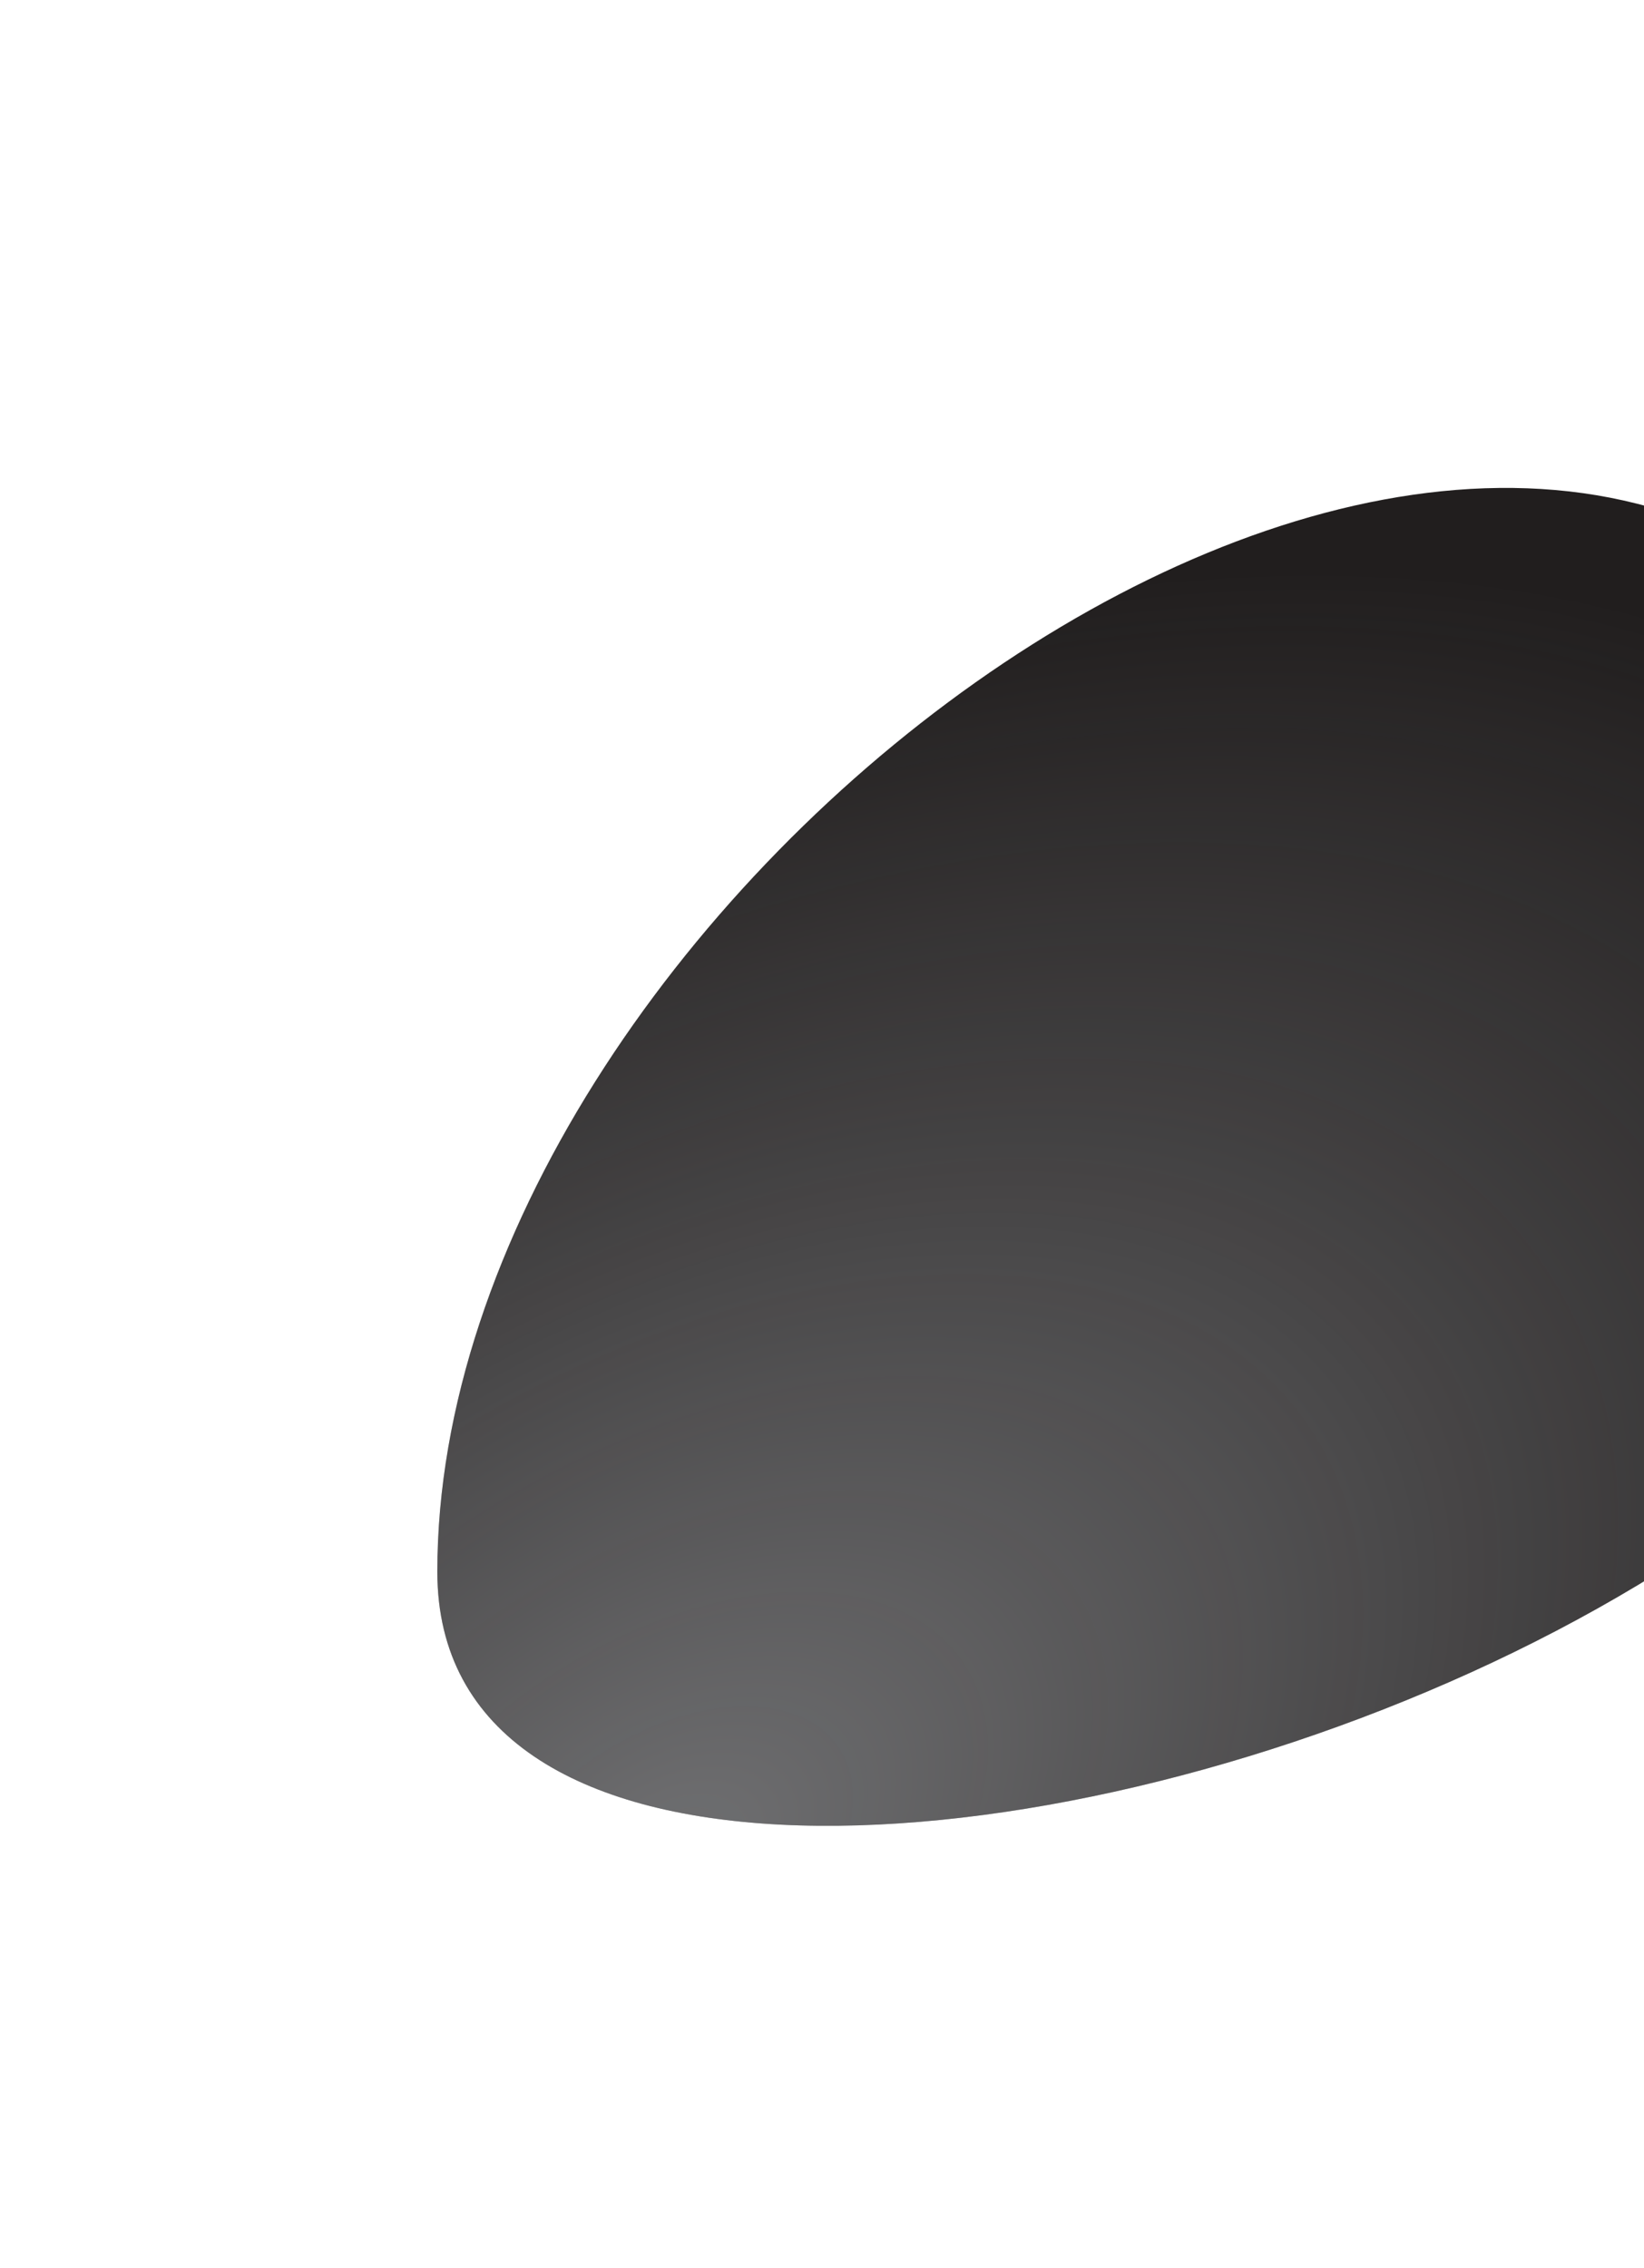 <svg width="203" height="280" viewBox="0 0 203 280" fill="none" xmlns="http://www.w3.org/2000/svg">
    <g filter="url(#filter0_di_39_3)">
        <path d="M279 17.522C223 -38.478 104 52.522 104 134.022C104 215.522 386 124.522 279 17.522Z" fill="#211E1E"/>
        <path d="M279 17.522C223 -38.478 104 52.522 104 134.022C104 215.522 386 124.522 279 17.522Z" fill="url(#paint0_radial_39_3)" fill-opacity="0.4"/>
    </g>
    <defs>
        <filter id="filter0_di_39_3" x="0" y="0.232" width="307.233" height="279.16" filterUnits="userSpaceOnUse" color-interpolation-filters="sRGB">
            <feFlood flood-opacity="0" result="BackgroundImageFix"/>
            <feColorMatrix in="SourceAlpha" type="matrix" values="0 0 0 0 0 0 0 0 0 0 0 0 0 0 0 0 0 0 127 0" result="hardAlpha"/>
            <feOffset dx="-50" dy="60"/>
            <feGaussianBlur stdDeviation="27"/>
            <feComposite in2="hardAlpha" operator="out"/>
            <feColorMatrix type="matrix" values="0 0 0 0 0.265 0 0 0 0 0.271 0 0 0 0 0.329 0 0 0 0.3 0"/>
            <feBlend mode="normal" in2="BackgroundImageFix" result="effect1_dropShadow_39_3"/>
            <feBlend mode="normal" in="SourceGraphic" in2="effect1_dropShadow_39_3" result="shape"/>
            <feColorMatrix in="SourceAlpha" type="matrix" values="0 0 0 0 0 0 0 0 0 0 0 0 0 0 0 0 0 0 127 0" result="hardAlpha"/>
            <feOffset/>
            <feGaussianBlur stdDeviation="12"/>
            <feComposite in2="hardAlpha" operator="arithmetic" k2="-1" k3="1"/>
            <feColorMatrix type="matrix" values="0 0 0 0 0.898 0 0 0 0 0.918 0 0 0 0 0.937 0 0 0 0.8 0"/>
            <feBlend mode="normal" in2="shape" result="effect2_innerShadow_39_3"/>
        </filter>
        <radialGradient id="paint0_radial_39_3" cx="0" cy="0" r="1" gradientUnits="userSpaceOnUse" gradientTransform="translate(133.541 169.466) rotate(-34.332) scale(208.378 128.953)">
            <stop stop-color="#E5EAEF"/>
            <stop offset="1" stop-color="#E5EAEF" stop-opacity="0"/>
        </radialGradient>
    </defs>
</svg>
